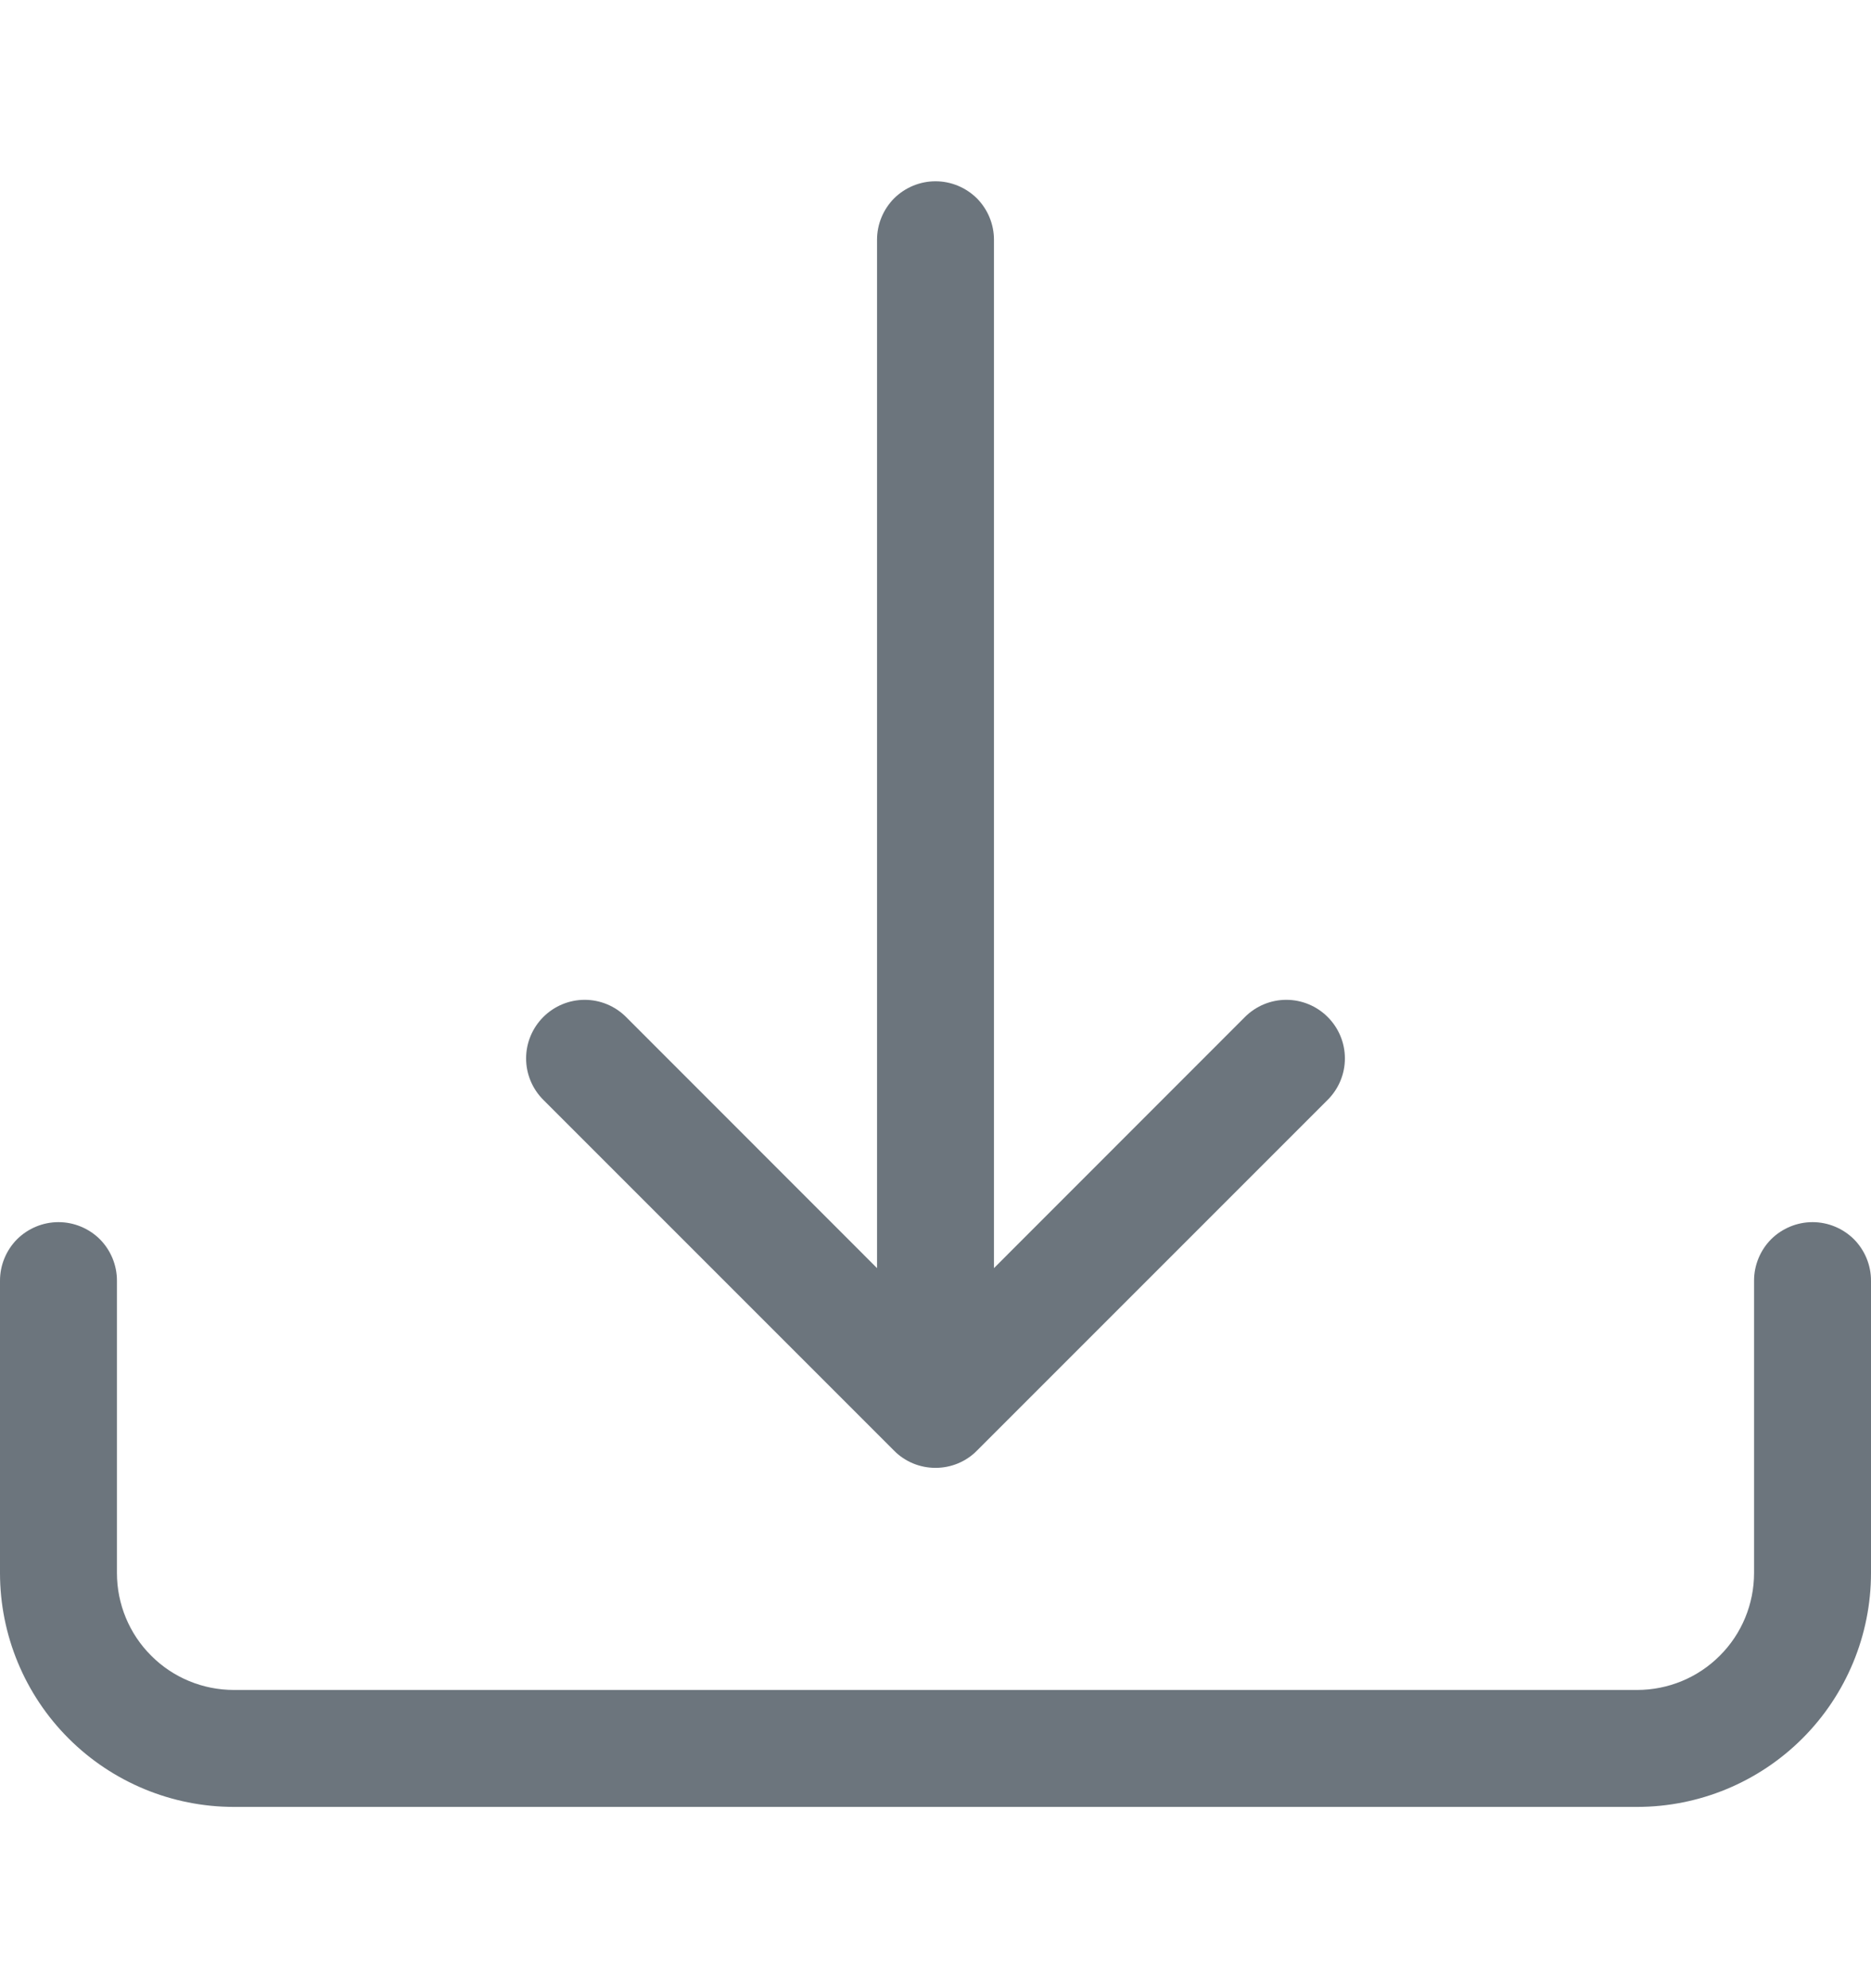 <svg width="16" height="17" viewBox="0 0 16 17" fill="none" xmlns="http://www.w3.org/2000/svg">
<path d="M0.5 10.45C0.633 10.45 0.76 10.503 0.854 10.596C0.947 10.69 1 10.817 1 10.95V13.45C1 13.715 1.105 13.97 1.293 14.157C1.48 14.345 1.735 14.45 2 14.45H14C14.265 14.45 14.52 14.345 14.707 14.157C14.895 13.97 15 13.715 15 13.45V10.95C15 10.817 15.053 10.69 15.146 10.596C15.24 10.503 15.367 10.45 15.5 10.45C15.633 10.45 15.76 10.503 15.854 10.596C15.947 10.69 16 10.817 16 10.95V13.45C16 13.98 15.789 14.489 15.414 14.864C15.039 15.239 14.53 15.45 14 15.45H2C1.47 15.45 0.961 15.239 0.586 14.864C0.211 14.489 0 13.98 0 13.45V10.95C0 10.817 0.053 10.69 0.146 10.596C0.24 10.503 0.367 10.45 0.5 10.45Z" fill="#6C757D"/>
<path d="M7.646 12.404C7.692 12.451 7.748 12.488 7.808 12.513C7.869 12.538 7.934 12.551 8 12.551C8.066 12.551 8.131 12.538 8.192 12.513C8.252 12.488 8.308 12.451 8.354 12.404L11.354 9.404C11.448 9.31 11.501 9.183 11.501 9.05C11.501 8.917 11.448 8.79 11.354 8.696C11.26 8.602 11.133 8.549 11 8.549C10.867 8.549 10.74 8.602 10.646 8.696L8.5 10.843V2.05C8.5 1.917 8.447 1.79 8.354 1.696C8.26 1.603 8.133 1.55 8 1.55C7.867 1.55 7.74 1.603 7.646 1.696C7.553 1.79 7.5 1.917 7.5 2.05V10.843L5.354 8.696C5.26 8.602 5.133 8.549 5 8.549C4.867 8.549 4.74 8.602 4.646 8.696C4.552 8.79 4.499 8.917 4.499 9.05C4.499 9.183 4.552 9.31 4.646 9.404L7.646 12.404Z" fill="#6C757D"/>
</svg>
